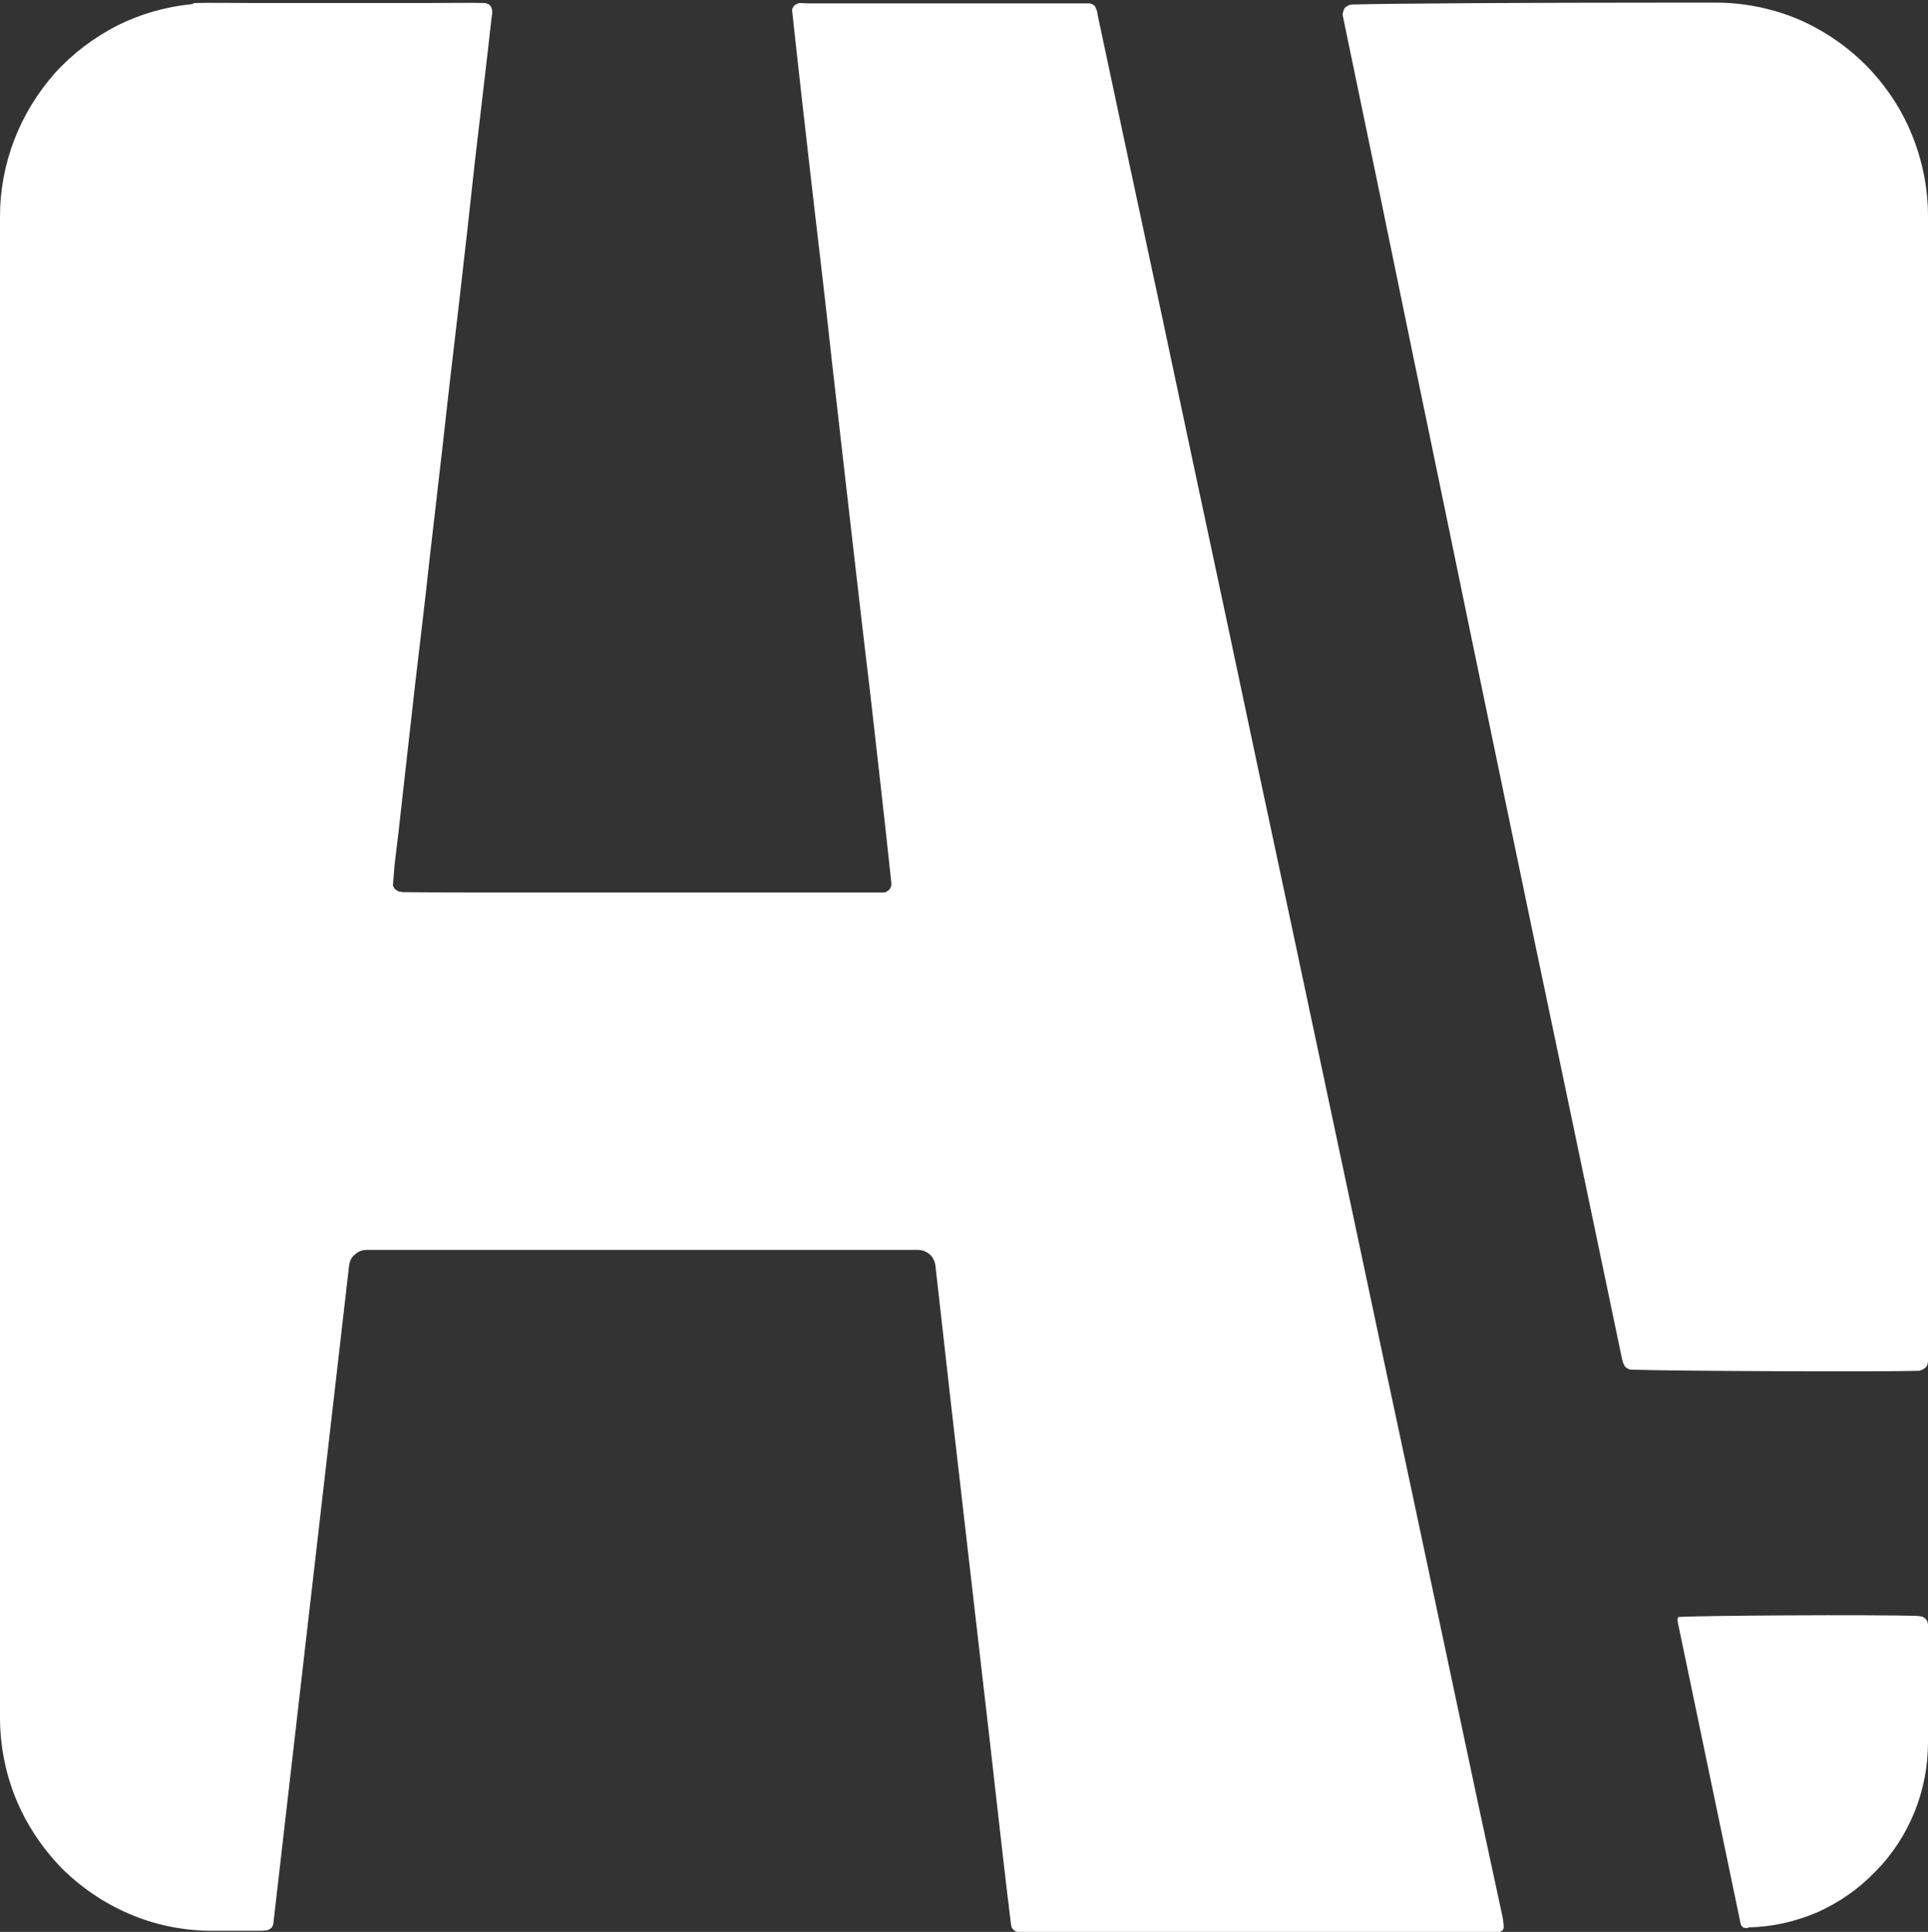 <svg version="1.2" xmlns="http://www.w3.org/2000/svg" viewBox="0 0 512 513" width="512" height="513">
	<rect x="0" y="0" width="512" height="513" fill="#333333" stroke="none"/>
	<title>logo-haii-svg</title>
	<style>
		.s0 { fill: #ffffff } 
	</style>
	<path id="Layer" class="s0" d="m512 154.4v204c0 1 0 2.1 0 3.2q-0.1 0.5-0.2 0.9-0.2 0.4-0.5 0.7-0.4 0.3-0.8 0.5-0.4 0.2-0.8 0.3c-8.3 0.3-65.3 0.1-76.3-0.3q-0.4 0-0.8-0.1-0.4-0.2-0.7-0.4-0.3-0.2-0.5-0.5-0.2-0.4-0.3-0.7-0.1-0.1-0.1-0.2 0-0.1-0.1-0.3 0-0.1 0-0.2 0-0.1-0.1-0.2-7.9-37.7-15.8-75.5-7.9-37.5-15.7-75.1-8.2-39.4-16.3-78.7-8.3-39.9-16.5-79.9-4.9-23.6-9.8-47.2c0-0.2-0.1-0.3-0.1-0.5q-0.1-0.6 0.1-1.1 0.1-0.5 0.4-1 0.4-0.4 0.9-0.6 0.5-0.3 1-0.3c10.6-0.3 47.9-0.5 83.1-0.5q0.2 0 0.3 0h13.3c7.4 0 14.8 1.5 21.6 4.3 6.8 2.9 13 7.1 18.2 12.3 5.2 5.3 9.4 11.5 12.2 18.4 2.8 6.9 4.3 14.2 4.3 21.7z"/>
	<path id="Layer" class="s0" d="m512 439.4v23.2c0 6.3-1.2 12.7-3.6 18.6-2.4 5.9-5.9 11.3-10.4 15.8-4.4 4.6-9.6 8.2-15.4 10.8-5.9 2.5-12.1 3.9-18.4 4v0.2q-0.2 0-0.3 0-0.2 0-0.3 0-0.1-0.1-0.3-0.1-0.1 0-0.3 0c-0.3-0.3-0.4-0.4-0.5-0.5q0 0 0-0.1-0.1 0-0.1 0 0-0.1 0-0.1 0-0.1-0.1-0.1-8.4-40.3-16.8-80.6 0-0.2 0-0.3 0-0.1 0-0.3 0-0.1 0.1-0.2 0-0.1 0-0.3c3.6-0.4 52.1-0.7 63.7-0.3l0.7 0.1q0.4 0 0.7 0.2 0.4 0.2 0.7 0.5 0.2 0.3 0.4 0.6 0.1 0.4 0.2 0.8v0.1q0 2.1 0 4.2z"/>
	<path id="Layer" class="s0" d="m399.2 510q0 0.2 0 0.5 0.1 0.3 0.1 0.5 0 0.3 0 0.6 0.1 0.2 0 0.4-0.1 0.3-0.2 0.5-0.2 0.2-0.4 0.3-0.2 0.1-0.4 0.2h-0.2c-37 0-90.6 0-127.6 0q-0.4 0-0.7-0.1-0.4-0.2-0.6-0.4-0.3-0.3-0.5-0.6-0.1-0.3-0.2-0.7c-2.8-22.8-5.2-45.6-7.9-68.4q-4-34.8-8-69.5-2.1-18.6-4.2-37.3-0.1-0.8-0.5-1.6-0.4-0.8-1-1.3-0.7-0.6-1.5-0.9-0.8-0.3-1.7-0.3h-146.3q-0.9 0-1.7 0.3-0.8 0.3-1.4 0.9-0.7 0.5-1.1 1.3-0.4 0.8-0.5 1.7l-20.1 174.6q0 0.4-0.2 0.7-0.1 0.3-0.4 0.6-0.3 0.2-0.6 0.4-0.3 0.1-0.7 0.2-1 0.1-1.9 0.1h-6.8-6.2q-0.1 0-0.1 0-0.1 0-0.1 0c-7.3-0.1-14.6-1.6-21.3-4.5-6.8-2.9-12.9-7.1-18.1-12.3-5.1-5.3-9.2-11.5-12-18.3-2.8-6.9-4.2-14.2-4.2-21.6v-42.4-39.8q0-65.3 0-130.6 0-0.5 0-0.9v-184.8c0-7 1.3-13.9 3.8-20.4 2.5-6.5 6.2-12.5 10.8-17.7 4.7-5.2 10.3-9.4 16.5-12.6 6.2-3.1 12.9-5 19.8-5.7q0.2-0.1 0.3-0.1 0.1-0.1 0.2-0.1 0.2-0.1 0.3-0.1 0.2 0 0.3 0c4.8-0.1 9.6 0 14.4 0 5.3 0 10.7 0 15.9 0 5.2 0 27.1 0 32.2 0 4.7 0 9.3-0.1 14.1 0q0.4 0 0.8 0.2 0.4 0.1 0.7 0.4 0.3 0.3 0.4 0.7 0.2 0.4 0.2 0.8 0 0.2 0 0.3 0 0.2 0 0.4 0 0.1 0 0.3-0.1 0.1-0.1 0.3c-1.4 12.6-2.9 25.1-4.4 37.9-1.4 12.8-2.8 25.6-4.3 38.4-1.5 12.8-3 25.5-4.4 38.3q-1.8 15.6-3.6 31.2c-1.1 10.4-2.4 20.8-3.6 31.2-1.2 10.3-2.3 20.7-3.5 31.1-0.6 5.7-1.3 11.5-2 17.2-0.1 1.6-0.3 3.2-0.4 5q-0.1 0.4 0 0.8 0.2 0.4 0.4 0.7 0.3 0.3 0.7 0.5 0.3 0.2 0.7 0.3 0.2 0 0.3 0 0.2 0 0.4 0.1 0.1 0 0.3 0 0.1 0 0.3 0 10.2 0.1 20.3 0.1h104.1 2.6q0.5 0 0.9-0.2 0.3-0.2 0.6-0.4 0.3-0.3 0.5-0.7 0.2-0.4 0.2-0.8 0-0.2 0-0.5-1.4-13.2-2.9-26.4-1.4-12.4-2.8-24.7-1.9-15.8-3.7-31.6-1.4-12.2-2.8-24.4-1.8-15.8-3.6-31.5-1.3-12-2.7-24-1.9-16-3.7-31.9-1.8-15.6-3.5-31.2-0.3-2.8-0.6-5.5-0.1-0.5 0-0.9 0.2-0.4 0.4-0.7 0.3-0.3 0.7-0.5 0.4-0.2 0.8-0.3c0.8 0 1.6 0.1 2.3 0.1 16.1 0 48.9 0 65 0h9.6q0.3 0 0.5 0.1 0.3 0 0.5 0.2 0.2 0.1 0.4 0.3 0.2 0.1 0.3 0.4 0.1 0.2 0.2 0.5 0.1 0.2 0.2 0.5 0.1 0.2 0.1 0.5 0.1 0.3 0.1 0.6 8.3 39.1 16.7 78.2 8.6 40.6 17.3 81.3 8.1 38.4 16.3 76.7 8.6 40.5 17.2 81 8.1 38.3 16.3 76.6 8.6 40.5 17.2 81 3.3 15.3 6.6 30.6 0 0.3 0.1 0.6z"/>
</svg>